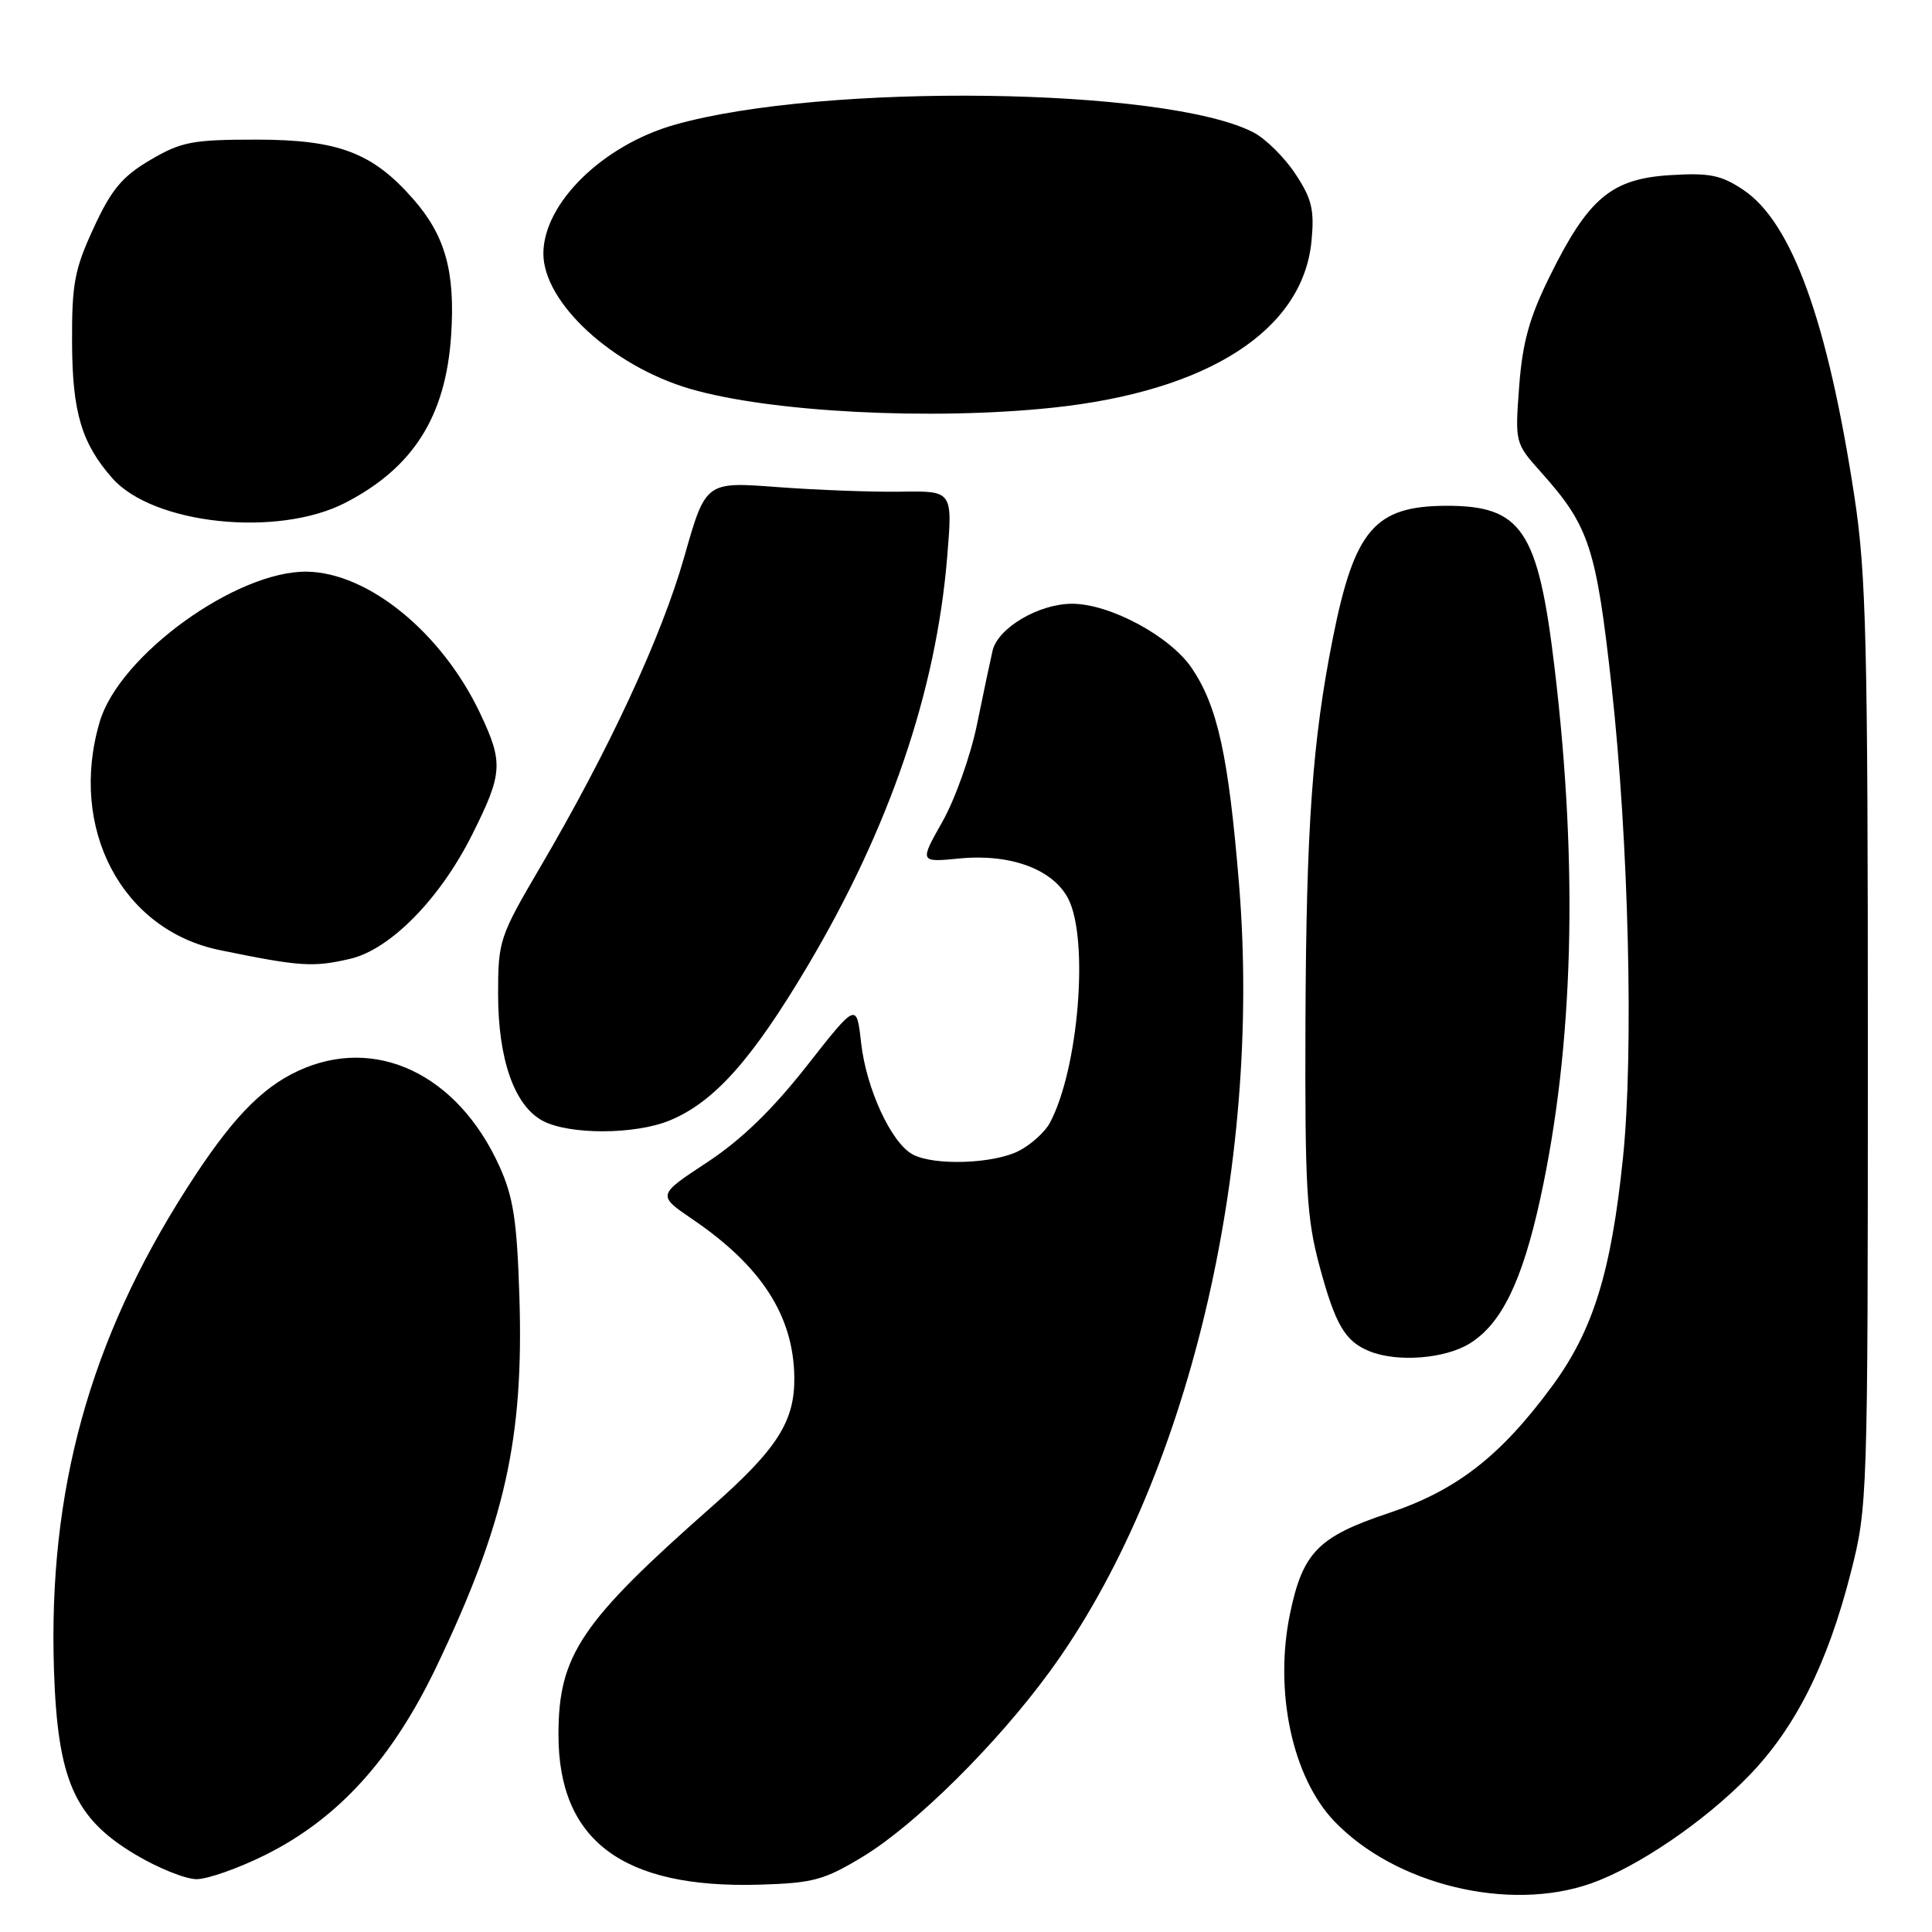 <?xml version="1.0" encoding="UTF-8" standalone="no"?>
<!DOCTYPE svg PUBLIC "-//W3C//DTD SVG 1.1//EN" "http://www.w3.org/Graphics/SVG/1.1/DTD/svg11.dtd" >
<svg xmlns="http://www.w3.org/2000/svg" xmlns:xlink="http://www.w3.org/1999/xlink" version="1.1" viewBox="0 0 256 256">
 <g >
 <path fill="currentColor"
d=" M 210.83 249.56 C 216.98 247.39 225.78 241.41 231.64 235.40 C 237.87 229.02 242.14 220.53 245.24 208.38 C 247.47 199.63 247.50 198.58 247.50 138.50 C 247.50 85.22 247.28 76.03 245.73 65.87 C 242.19 42.60 237.44 29.46 231.00 25.16 C 228.05 23.19 226.53 22.88 221.27 23.21 C 213.53 23.69 210.46 26.26 205.37 36.57 C 202.66 42.05 201.74 45.33 201.30 51.17 C 200.74 58.68 200.74 58.71 204.22 62.60 C 210.58 69.71 211.51 72.55 213.55 91.00 C 215.82 111.59 216.49 139.53 215.05 153.44 C 213.49 168.58 211.09 176.30 205.67 183.66 C 198.81 192.98 192.97 197.51 183.93 200.52 C 174.68 203.61 172.62 205.71 170.94 213.79 C 168.80 224.08 171.23 235.50 176.80 241.32 C 184.86 249.75 199.95 253.40 210.83 249.56 Z  M 114.36 246.00 C 121.28 241.80 132.08 231.11 139.09 221.50 C 157.31 196.56 167.29 154.98 164.17 117.05 C 162.78 100.16 161.34 93.59 157.91 88.52 C 155.04 84.29 147.06 80.00 142.05 80.00 C 137.63 80.01 132.23 83.20 131.52 86.22 C 131.23 87.47 130.30 91.87 129.46 95.98 C 128.62 100.10 126.56 105.89 124.88 108.87 C 121.83 114.27 121.83 114.27 127.17 113.75 C 133.90 113.10 139.52 115.18 141.54 119.07 C 144.32 124.45 142.92 141.68 139.11 148.79 C 138.47 149.99 136.63 151.66 135.02 152.49 C 131.67 154.22 123.78 154.49 120.94 152.97 C 118.10 151.45 114.78 144.26 114.10 138.17 C 113.50 132.83 113.50 132.83 106.87 141.28 C 102.30 147.09 98.20 151.06 93.66 154.04 C 87.08 158.37 87.08 158.37 91.79 161.58 C 100.88 167.76 105.13 174.34 105.25 182.44 C 105.34 188.32 103.00 191.99 94.28 199.67 C 76.93 214.97 74.00 219.33 74.00 229.86 C 74.00 243.88 82.50 250.24 100.54 249.73 C 107.76 249.52 109.17 249.14 114.36 246.00 Z  M 35.09 245.82 C 44.81 240.99 51.98 233.10 57.89 220.72 C 66.93 201.77 69.42 190.64 68.82 171.75 C 68.50 161.70 68.02 158.60 66.16 154.50 C 60.62 142.30 49.73 137.15 39.50 141.90 C 34.54 144.20 30.50 148.46 24.73 157.50 C 11.86 177.63 6.38 197.53 7.15 221.24 C 7.63 235.89 9.85 240.92 17.96 245.75 C 20.96 247.54 24.60 249.00 26.05 249.00 C 27.50 249.00 31.56 247.57 35.09 245.82 Z  M 194.71 178.04 C 198.94 175.45 201.69 169.82 204.10 158.81 C 208.51 138.56 209.15 114.96 205.99 88.50 C 203.81 70.22 201.65 66.99 191.60 67.02 C 182.17 67.06 179.48 70.19 176.62 84.50 C 173.90 98.13 173.08 109.58 172.98 135.50 C 172.90 157.42 173.13 161.40 174.85 167.79 C 176.95 175.57 178.23 177.74 181.47 179.05 C 185.13 180.53 191.40 180.06 194.71 178.04 Z  M 88.78 148.45 C 94.65 146.01 99.65 140.40 107.01 128.00 C 117.86 109.72 124.05 91.58 125.51 73.77 C 126.23 65.04 126.23 65.04 119.37 65.15 C 115.59 65.21 108.22 64.93 103.00 64.54 C 93.50 63.82 93.50 63.82 90.67 73.78 C 87.67 84.35 80.69 99.39 71.55 114.96 C 66.19 124.09 66.00 124.68 66.00 131.69 C 66.00 140.34 68.14 146.47 71.87 148.49 C 75.37 150.39 84.17 150.37 88.78 148.45 Z  M 46.39 127.05 C 51.70 125.82 58.29 119.12 62.55 110.62 C 66.63 102.47 66.72 101.07 63.61 94.50 C 58.55 83.83 48.81 75.88 40.67 75.75 C 31.33 75.61 15.81 86.84 13.22 95.62 C 9.04 109.76 16.13 123.25 29.15 125.90 C 39.78 128.08 41.48 128.19 46.39 127.05 Z  M 45.78 66.61 C 54.78 61.96 59.08 55.14 59.78 44.39 C 60.33 35.97 59.00 31.21 54.74 26.36 C 49.36 20.22 44.82 18.51 34.00 18.50 C 25.48 18.50 24.03 18.78 19.91 21.20 C 16.19 23.39 14.77 25.09 12.41 30.20 C 9.86 35.72 9.51 37.62 9.55 45.50 C 9.59 54.63 10.82 58.75 14.87 63.35 C 20.27 69.50 36.82 71.25 45.78 66.61 Z  M 139.50 54.02 C 160.09 51.84 172.64 43.76 173.78 31.95 C 174.18 27.79 173.83 26.34 171.63 23.02 C 170.19 20.84 167.69 18.37 166.08 17.54 C 154.52 11.56 109.12 10.95 89.44 16.52 C 79.88 19.22 72.01 26.93 72.00 33.60 C 72.00 40.11 81.16 48.54 91.50 51.54 C 102.08 54.62 123.38 55.72 139.50 54.02 Z "/>
</g>
</svg>